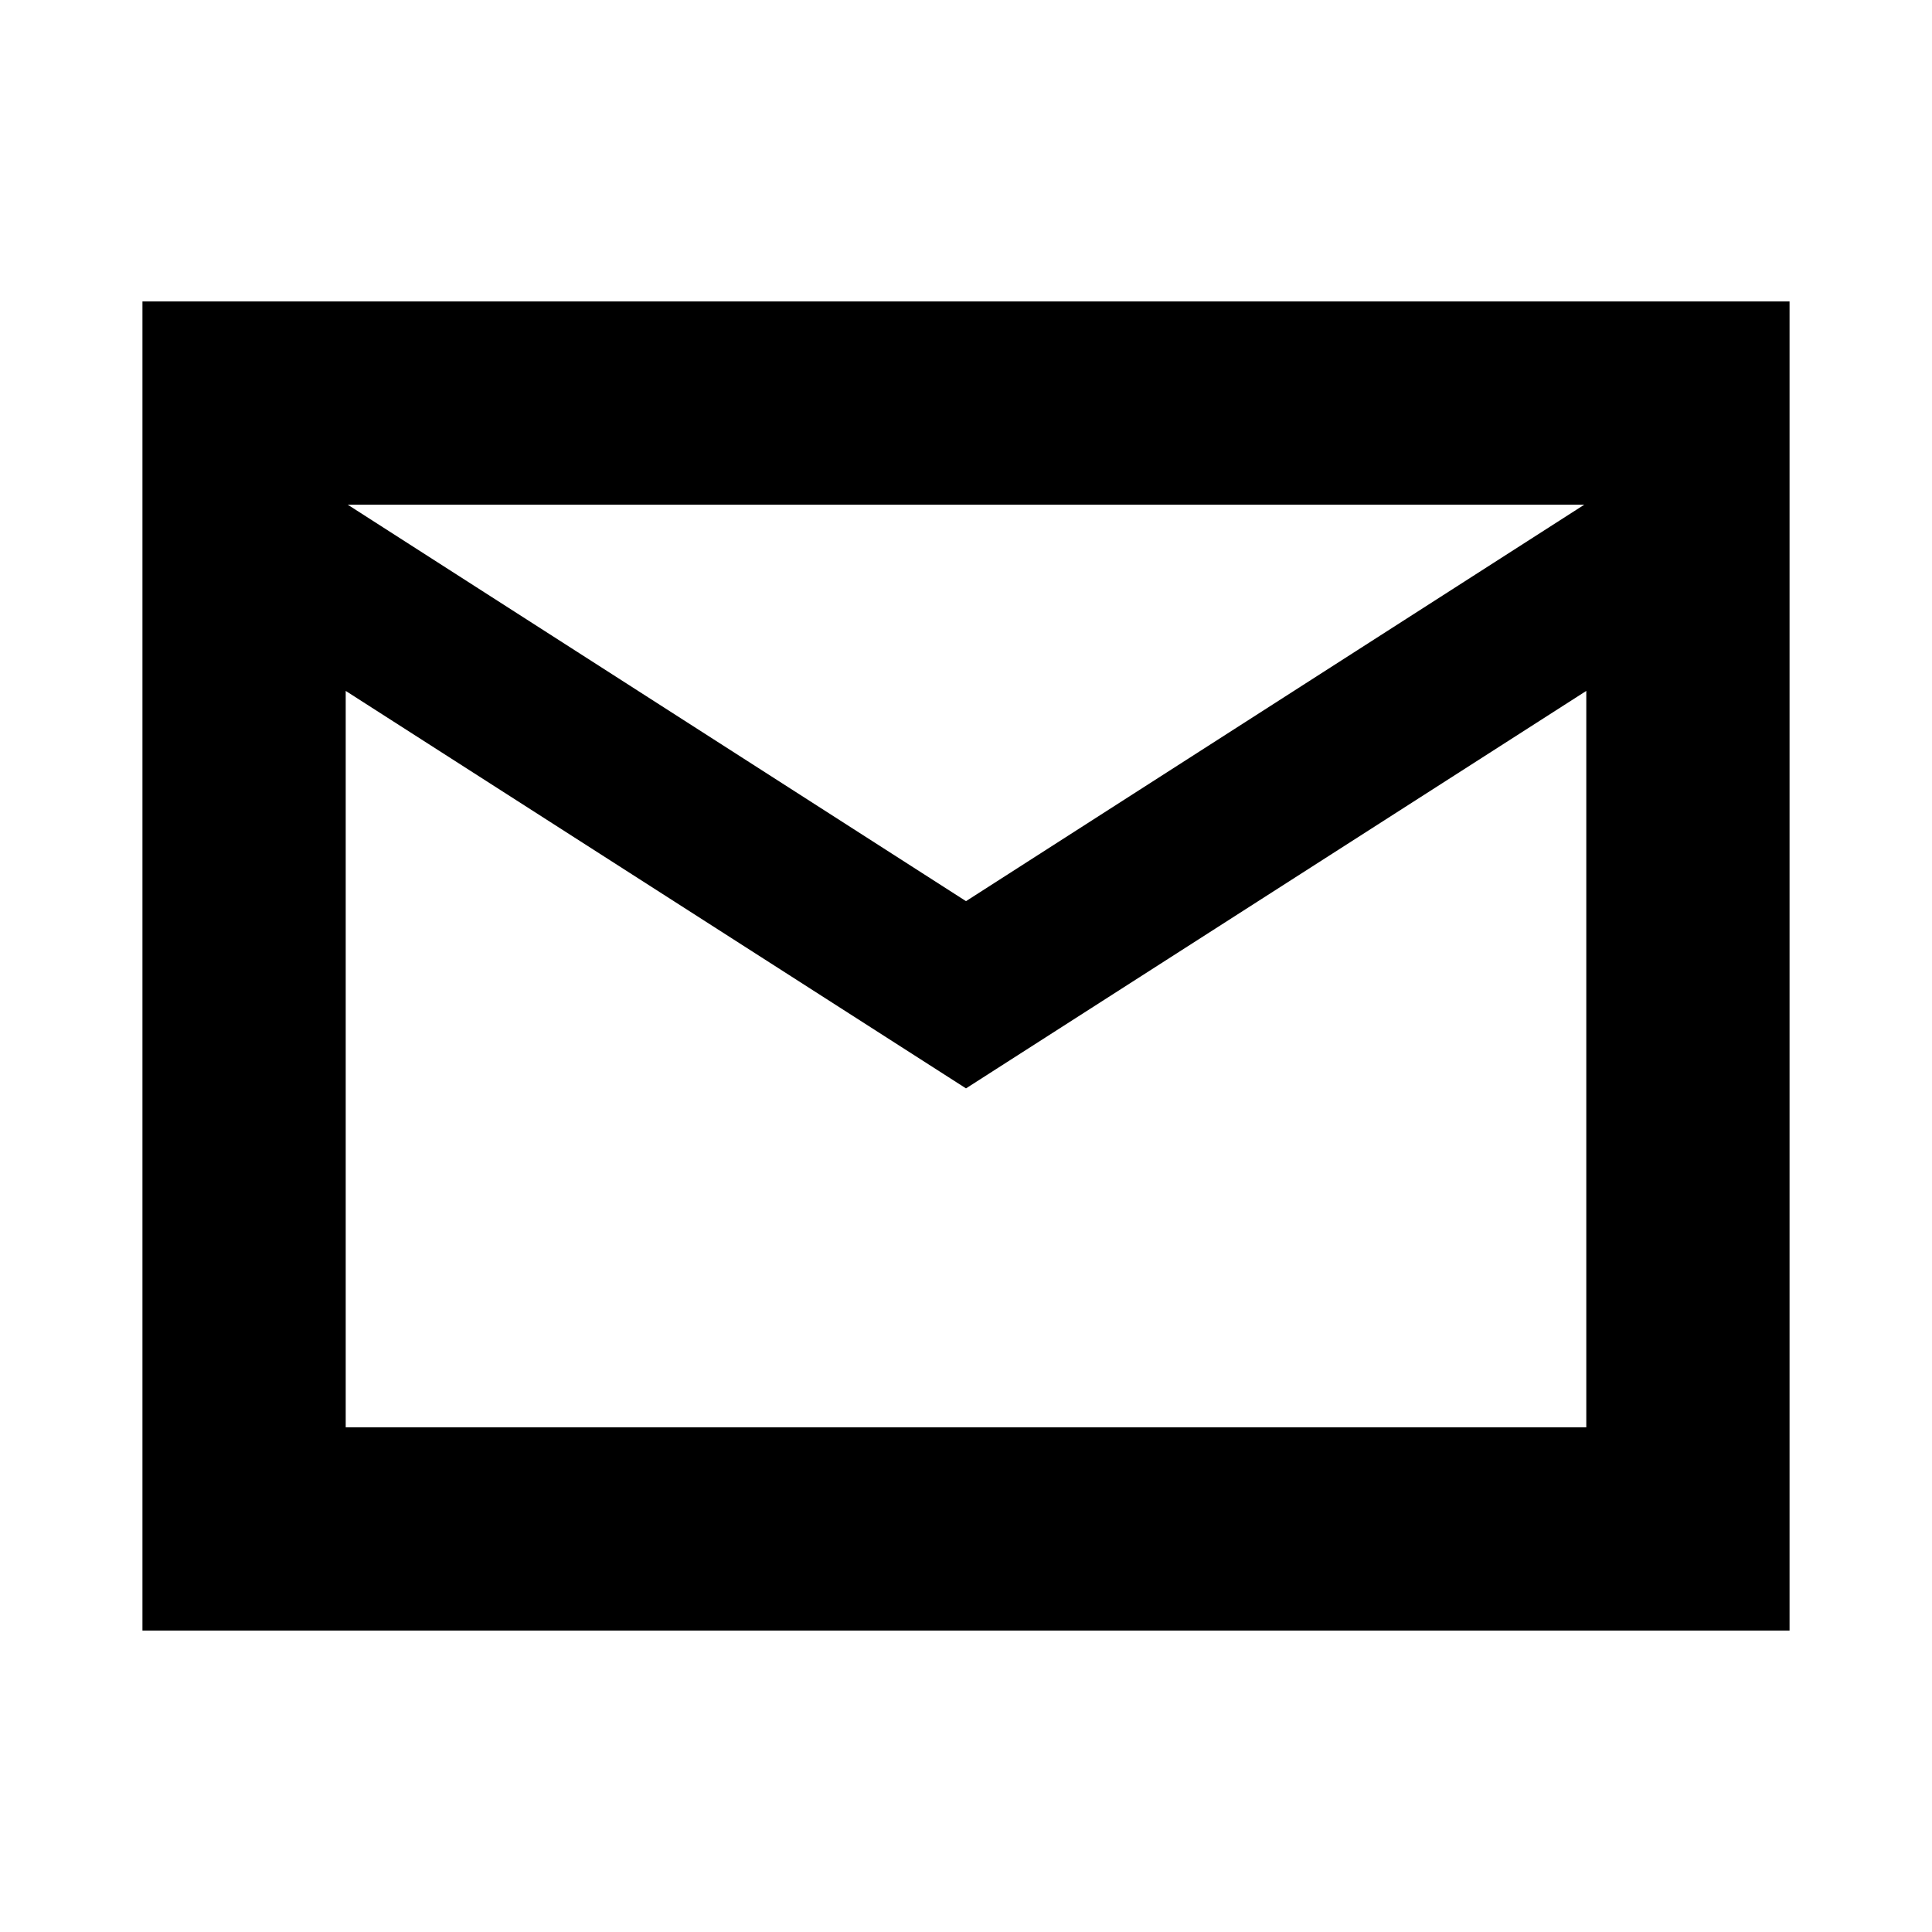 <svg xmlns="http://www.w3.org/2000/svg" height="24" viewBox="0 -960 960 960" width="24"><path d="M70.78-149.78v-660.44h818.44v660.44H70.78ZM480-419.19l-308.22-197.5v365.91h616.44v-365.91L480-419.19Zm0-93.03 307.22-197H172.78l307.22 197ZM171.78-616.69v-92.53V-250.78v-365.91Z"/></svg>